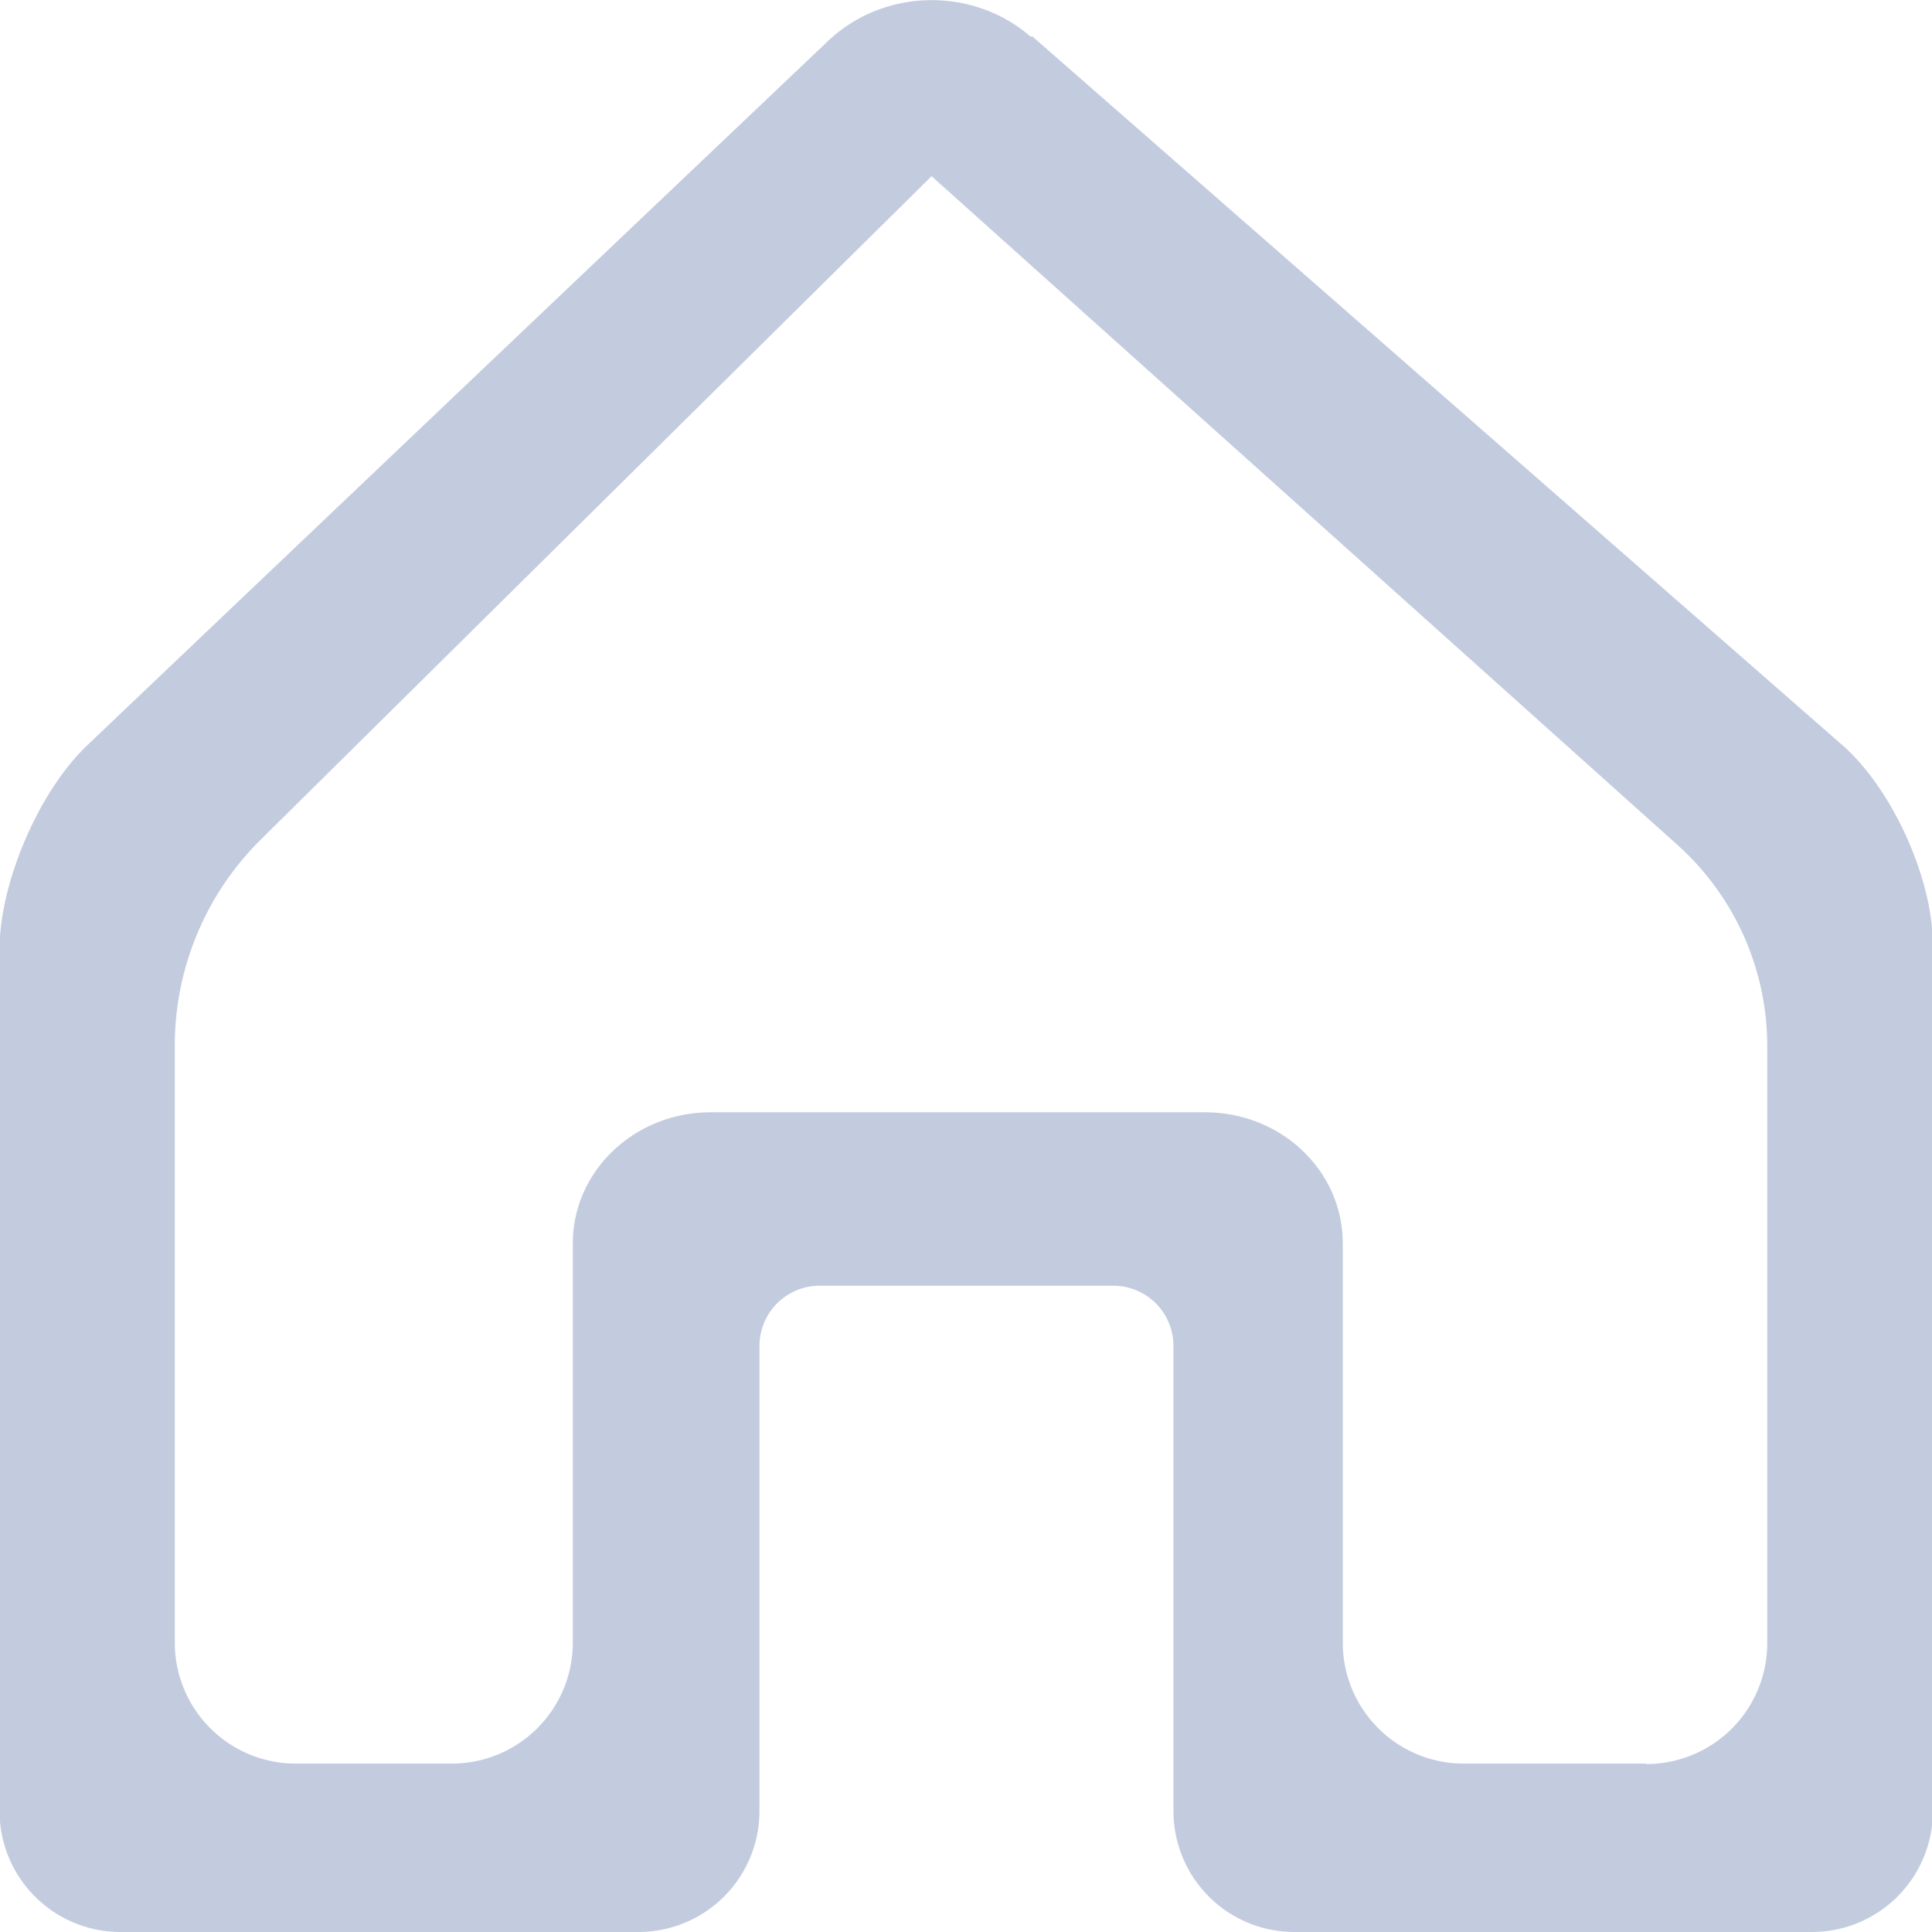 <ns0:svg xmlns:dc="http://purl.org/dc/elements/1.1/" xmlns:ns0="http://www.w3.org/2000/svg" xmlns:ns1="http://www.inkscape.org/namespaces/inkscape" xmlns:ns2="http://sodipodi.sourceforge.net/DTD/sodipodi-0.dtd" xmlns:ns4="http://creativecommons.org/ns#" xmlns:rdf="http://www.w3.org/1999/02/22-rdf-syntax-ns#" width="16" height="16" viewBox="0 0 4.233 4.233" version="1.1" id="svg1123" ns1:version="1.0.2-2 (e86c870879, 2021-01-15)" ns2:docname="icon_home.svg">
  <ns0:defs id="defs1117" />
  <ns2:namedview id="base" pagecolor="#ffffff" bordercolor="#666666" borderopacity="1.0" ns1:pageopacity="0.0" ns1:pageshadow="2" ns1:zoom="52.312834" ns1:cx="8.0000001" ns1:cy="8" ns1:document-units="mm" ns1:current-layer="layer1" ns1:document-rotation="0" showgrid="false" units="px" ns1:window-width="1920" ns1:window-height="1027" ns1:window-x="1912" ns1:window-y="-8" ns1:window-maximized="1" />
  <ns0:g ns1:label="Layer 1" ns1:groupmode="layer" id="layer1">
    <ns0:path ns1:export-ydpi="288.13419" ns1:export-xdpi="288.13419" ns1:export-filename="E:\ESTUDOS\TUTORIAIS\NEW\Qt Widgets Projects\PyOneDark\Layout\Exports\Preview_01.png" id="path924" class="ci-primary" d="m 2.259,0.081 c -0.127,-0.111 -0.323,-0.107 -0.445,0.009 -0.541,0.514 -1.082,1.028 -1.623,1.543 -0.106,0.101 -0.192,0.301 -0.192,0.447 v 1.89 A 0.265,0.265 0 0 0 0.265,4.233 H 1.399 a 0.265,0.265 0 0 0 0.265,-0.265 v -1.019 a 0.132,0.132 0 0 1 0.132,-0.132 h 0.643 a 0.132,0.132 0 0 1 0.132,0.132 v 1.019 a 0.265,0.265 0 0 0 0.265,0.265 h 1.134 a 0.265,0.265 0 0 0 0.265,-0.265 v -1.897 c 0,-0.146 -0.089,-0.343 -0.199,-0.439 -0.592,-0.518 -1.183,-1.035 -1.775,-1.553 z m -0.218,0.302 c 1.2e-4,-0.002 1.2e-4,-0.002 1.2e-4,-0.002 z m 1.567,3.481 h -0.401 a 0.265,0.265 0 0 1 -0.265,-0.265 v -0.875 c 0,-0.159 -0.135,-0.287 -0.302,-0.287 h -1.083 c -0.167,0 -0.302,0.129 -0.302,0.287 v 0.875 a 0.265,0.265 0 0 1 -0.265,0.265 h -0.342 a 0.265,0.265 0 0 1 -0.265,-0.265 v -1.308 a 0.634,0.634 0 0 1 0.188,-0.451 L 1.947,0.479 c 0.052,-0.051 0.094,-0.093 0.094,-0.093 l 1.634,1.465 a 0.592,0.592 0 0 1 0.197,0.441 v 1.308 a 0.265,0.265 0 0 1 -0.265,0.265 z" fill="black" style="fill:#c3ccdf;fill-opacity:1;stroke-width:0.009" ns2:nodetypes="cccccccccccscsccssssccccccc" />
  </ns0:g>
</ns0:svg>